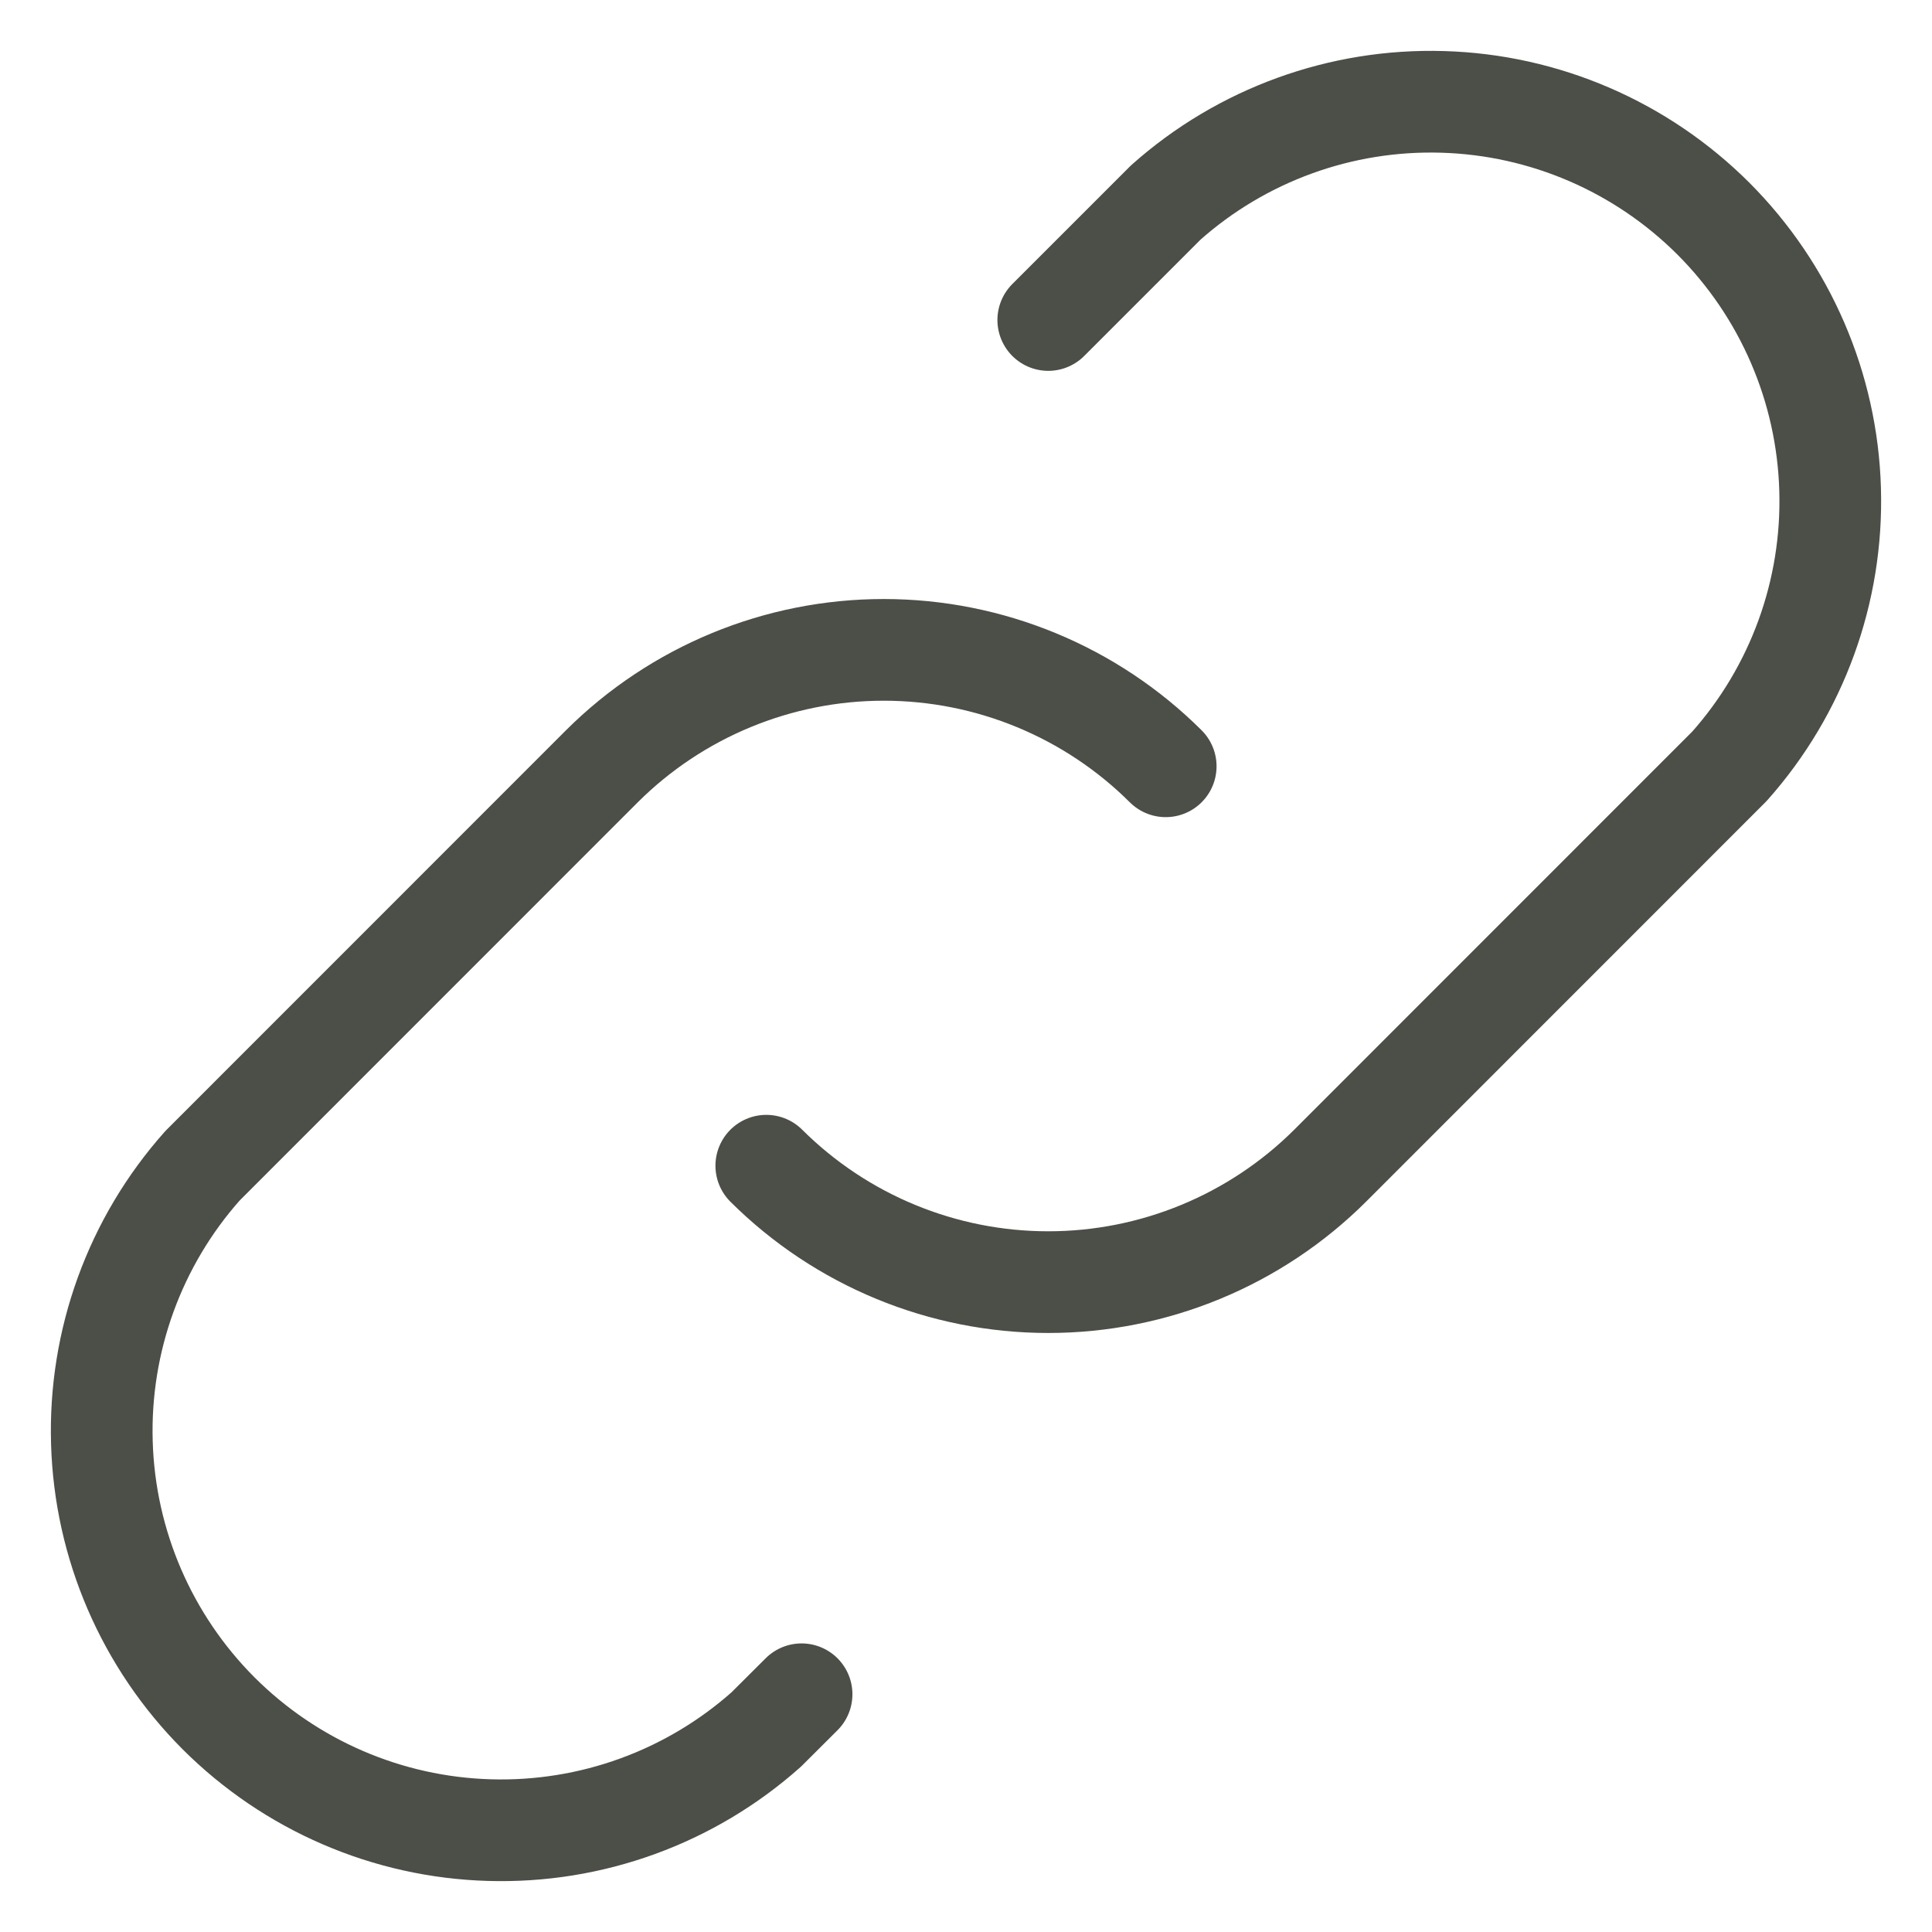 <svg width="19" height="19" viewBox="0 0 19 19" fill="none" xmlns="http://www.w3.org/2000/svg">
<path d="M11.464 7.536C10.728 6.803 9.731 6.391 8.691 6.391C7.652 6.391 6.655 6.803 5.919 7.536L1.992 11.464C1.326 12.212 0.972 13.187 1.002 14.188C1.031 15.189 1.442 16.141 2.15 16.85C2.859 17.558 3.811 17.969 4.812 17.998C5.813 18.028 6.788 17.674 7.536 17.008L7.883 16.662M7.536 11.464C8.272 12.197 9.269 12.609 10.309 12.609C11.348 12.609 12.345 12.197 13.081 11.464L17.008 7.536C17.674 6.788 18.028 5.813 17.998 4.812C17.969 3.811 17.558 2.859 16.85 2.15C16.141 1.442 15.189 1.031 14.188 1.002C13.187 0.972 12.212 1.326 11.464 1.992L10.309 3.147" stroke="#4C4E48" stroke-linecap="round" stroke-linejoin="round"/>
</svg>
